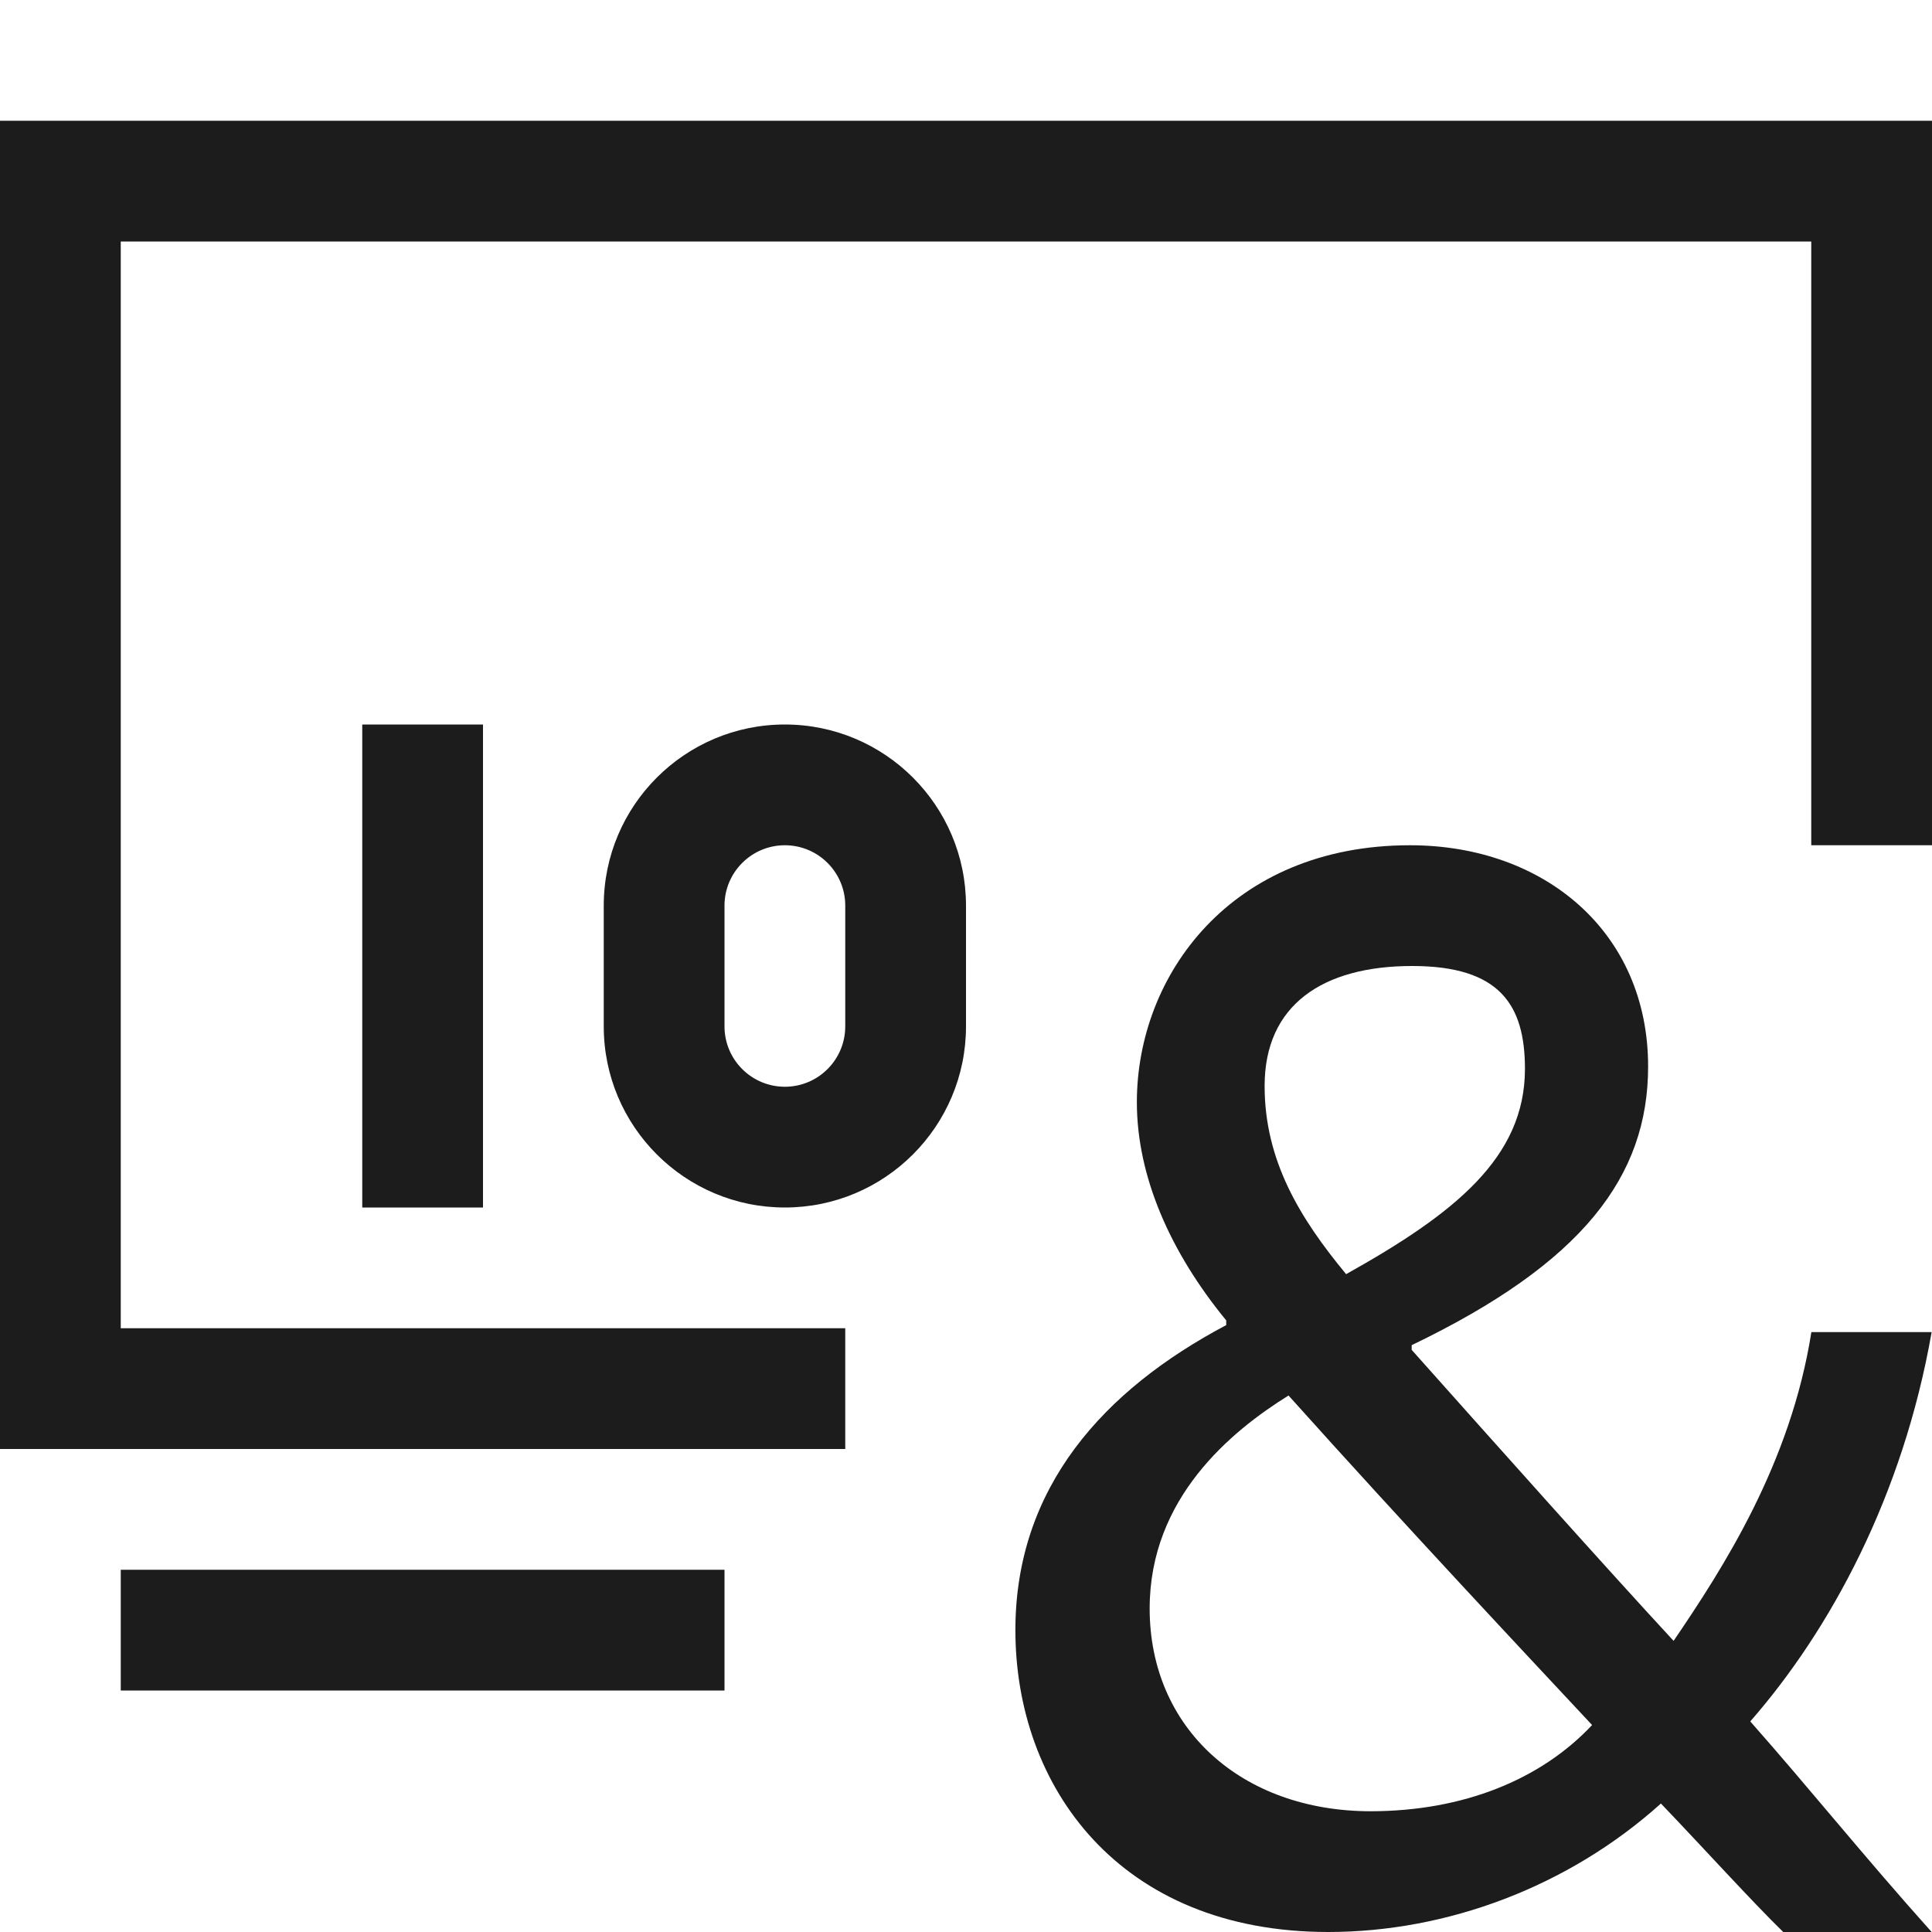 <svg xmlns="http://www.w3.org/2000/svg" width="16" height="16" viewBox="0 0 16 16"><path fill="#1c1c1c"  d="M16 1v6h-1V2H1v9h6v1H0V1h16zM8 7.5v1c0 .828-.672 1.5-1.5 1.5S5 9.328 5 8.5v-1C5 6.672 5.672 6 6.5 6S8 6.672 8 7.5zm-1 0c0-.276-.224-.5-.5-.5s-.5.224-.5.5v1c0 .276.224.5.5.5s.5-.224.5-.5v-1zM1 14h5v-1H1v1zm3-4V6H3v4h1zm11.997 1.032c-.238 1.359-.841 2.468-1.502 3.224.494.559.936 1.112 1.502 1.744h-1.229c-.251-.244-.67-.706-1.013-1.064C12.986 15.628 11.979 16 11 16c-1.732 0-2.591-1.205-2.591-2.5 0-1.18.728-1.987 1.746-2.526v-.039c-.463-.564-.74-1.192-.74-1.807 0-1.052.78-2.128 2.262-2.128 1.111 0 1.972.717 1.972 1.832 0 .911-.543 1.628-1.958 2.308v.039c.754.846 1.601 1.795 2.169 2.41.41-.603.969-1.467 1.141-2.557h.996zm-5.524-2.039c0 .618.291 1.095.675 1.559.899-.502 1.481-.966 1.481-1.7 0-.529-.207-.852-.934-.852-.741 0-1.222.323-1.222.993zm2.712 5.293c-.528-.566-1.521-1.622-2.514-2.729-.476.296-1.15.85-1.15 1.764 0 .992.761 1.679 1.832 1.679.767-.001 1.409-.263 1.832-.714z"/></svg>
